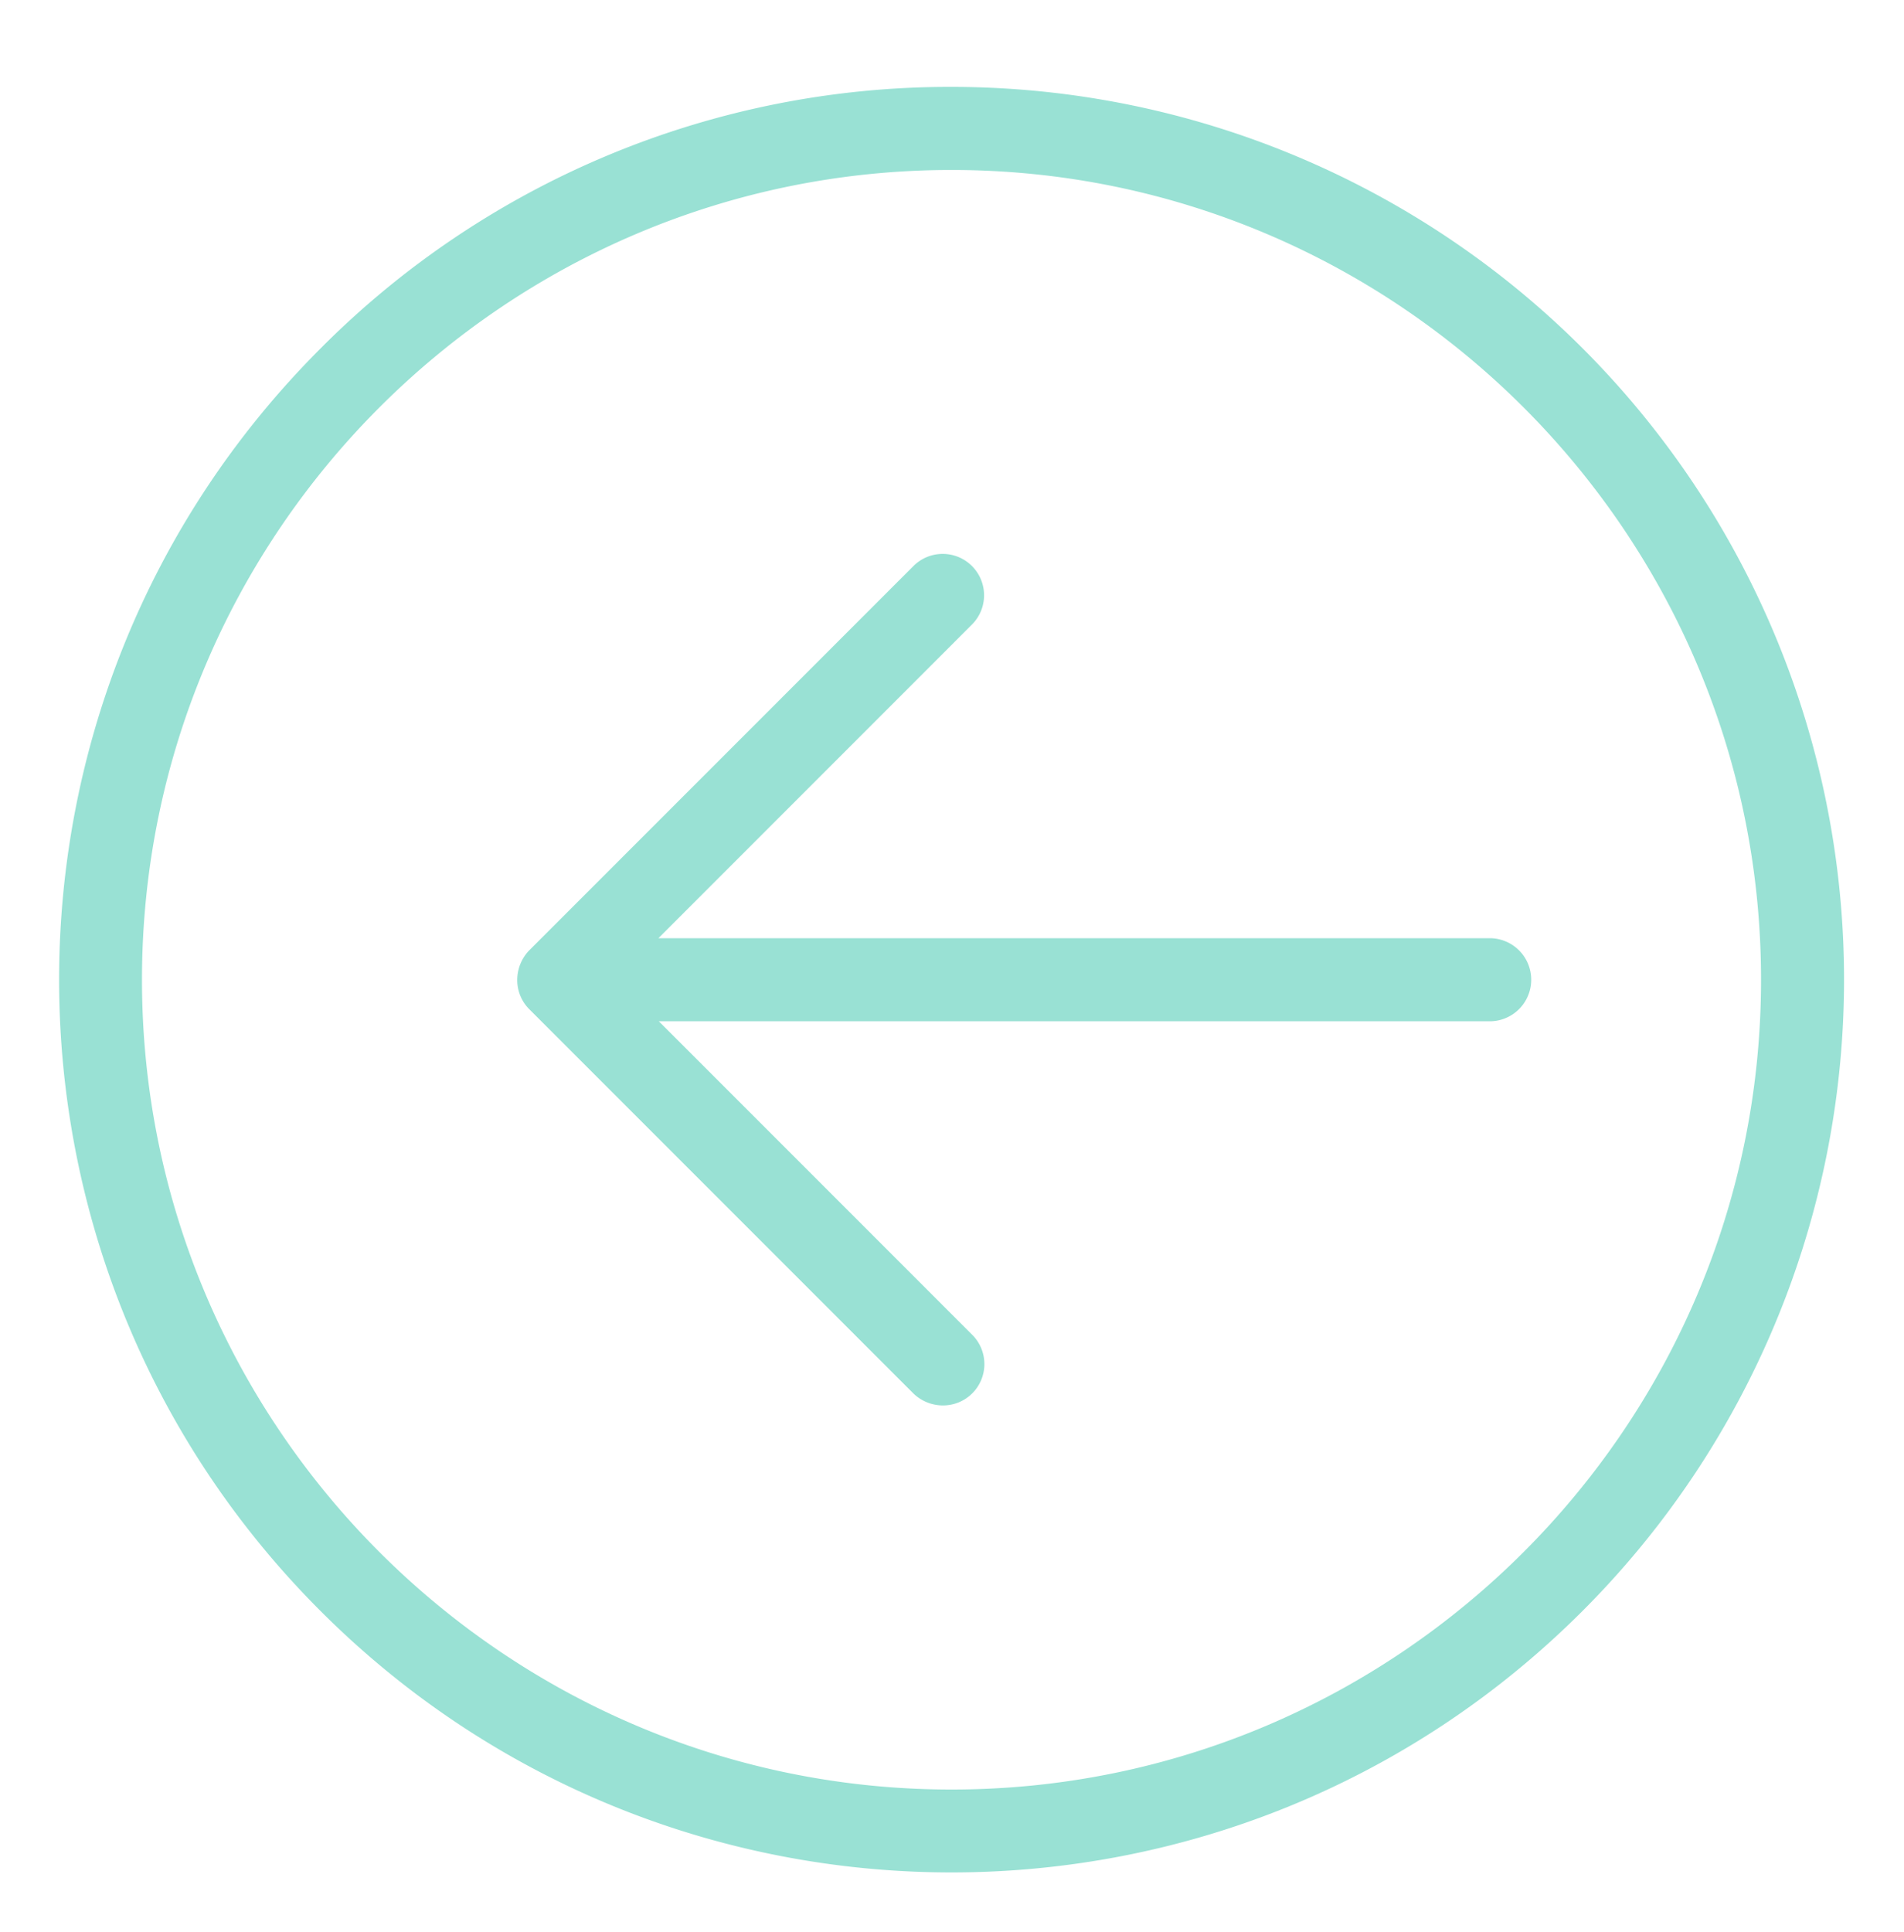 <svg width="70" height="71" fill="none" xmlns="http://www.w3.org/2000/svg"><g filter="url(#filter0_d)" fill="#99E1D4"><path d="M33.578 19.808a1.521 1.521 0 112.151 2.151L24.206 33.483h30.617a1.527 1.527 0 010 3.052H24.221L35.745 48.06a1.52 1.52 0 01-1.084 2.595 1.564 1.564 0 01-1.083-.443L19.46 36.093a1.512 1.512 0 01-.444-1.084c.003-.405.162-.792.444-1.083l14.118-14.118z"/><path d="M34.982 2.194a32.81 32.81 0 0123.2 56.014c-12.814 12.814-33.587 12.814-46.4 0-12.812-12.812-12.812-33.585 0-46.398a32.606 32.606 0 0123.2-9.616zm0 62.578c16.407 0 29.762-13.356 29.762-29.763 0-16.407-13.355-29.762-29.762-29.762S5.22 18.602 5.22 35.009s13.356 29.763 29.763 29.763z"/></g><defs><filter id="filter0_d" x="-2" y="-1" width="74" height="74" filterUnits="userSpaceOnUse" color-interpolation-filters="sRGB"><feFlood flood-opacity="0" result="BackgroundImageFix"/><feColorMatrix in="SourceAlpha" values="0 0 0 0 0 0 0 0 0 0 0 0 0 0 0 0 0 0 127 0"/><feOffset dy="1"/><feGaussianBlur stdDeviation="1"/><feColorMatrix values="0 0 0 0 0 0 0 0 0 0 0 0 0 0 0 0 0 0 0.25 0"/><feBlend in2="BackgroundImageFix" result="effect1_dropShadow"/><feBlend in="SourceGraphic" in2="effect1_dropShadow" result="shape"/></filter></defs></svg>